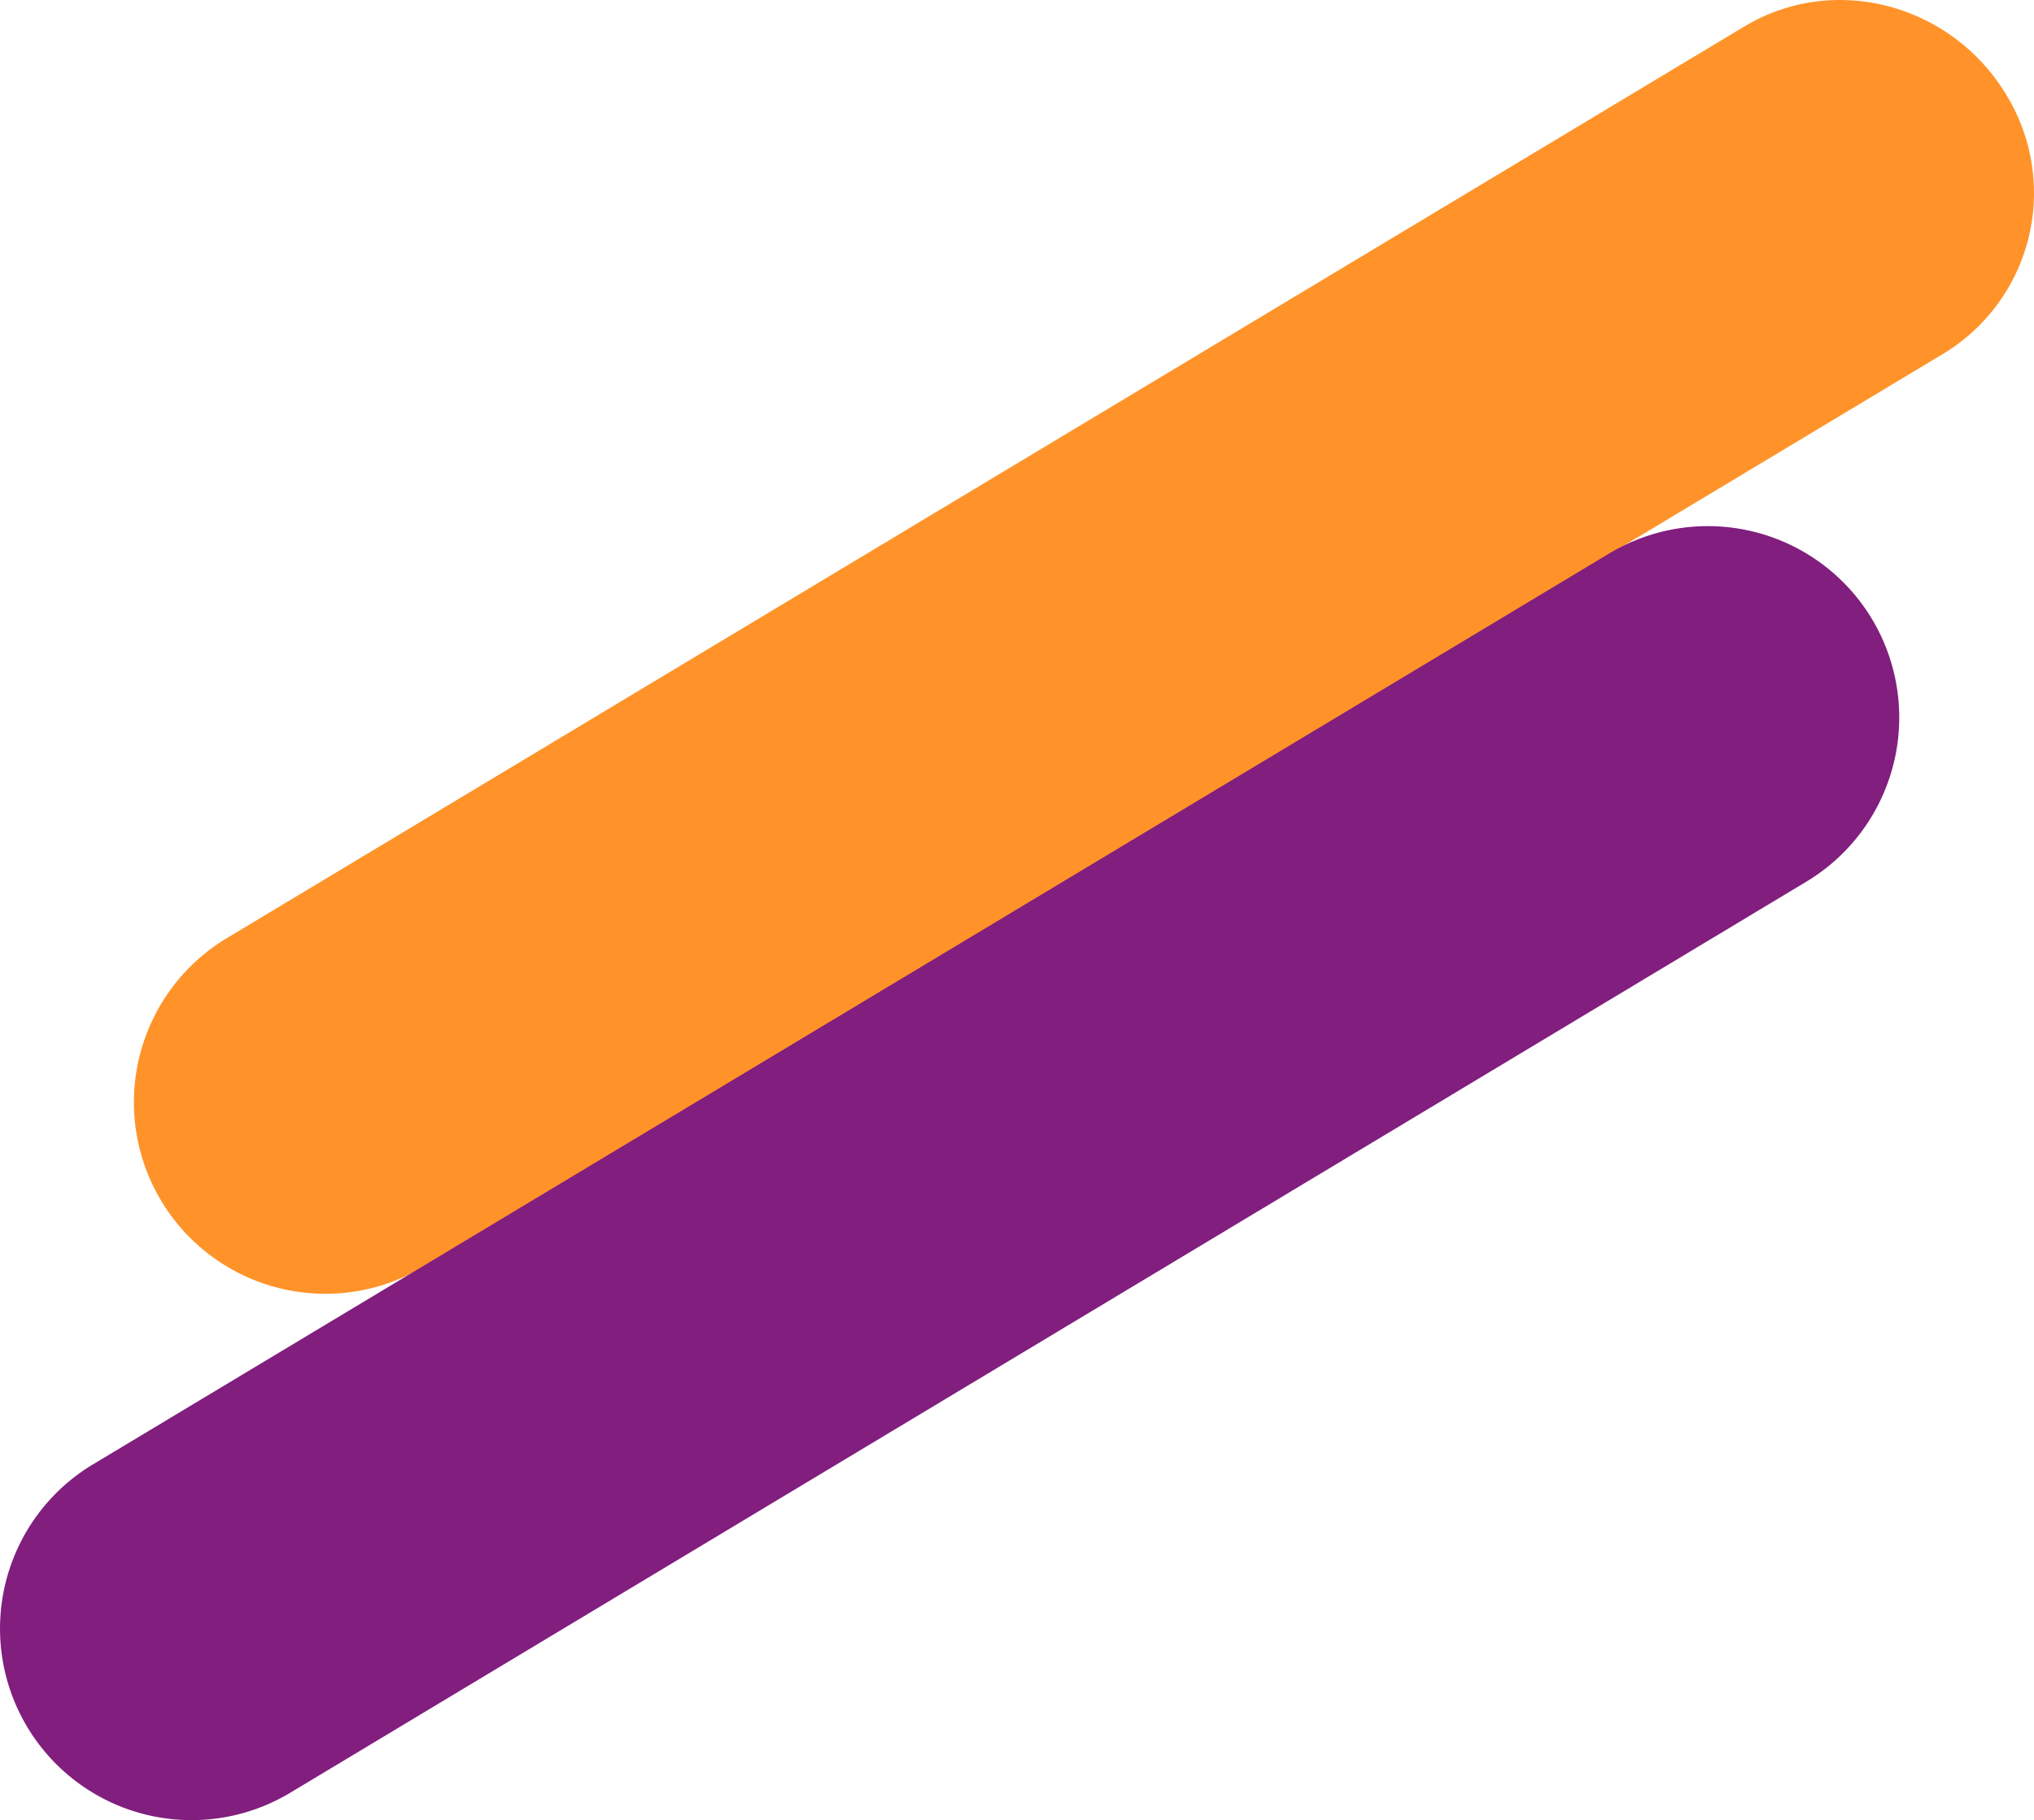 <svg xmlns="http://www.w3.org/2000/svg" viewBox="0 0 525.47 470.21"><defs><style>.cls-1{fill:#ff9329;}.cls-2{fill:#811e7e;}</style></defs><title>Asset 1</title><g id="Layer_2" data-name="Layer 2"><g id="Layer_1-2" data-name="Layer 1"><path class="cls-1" d="M518.36,24.57a48.53,48.53,0,0,1-16.13,66.7l-.67.4L109.84,327a49.47,49.47,0,1,1-50.95-84.81L450.6,6.87C474-7.2,504.29,1.15,518.36,24.57Z"/><path class="cls-2" d="M483.59,159.89h0a49.47,49.47,0,0,1-16.92,67.88L75,463.14A49.47,49.47,0,0,1,7.07,446.21h0A49.47,49.47,0,0,1,24,378.33L415.71,143A49.47,49.47,0,0,1,483.59,159.89Z"/></g></g></svg>